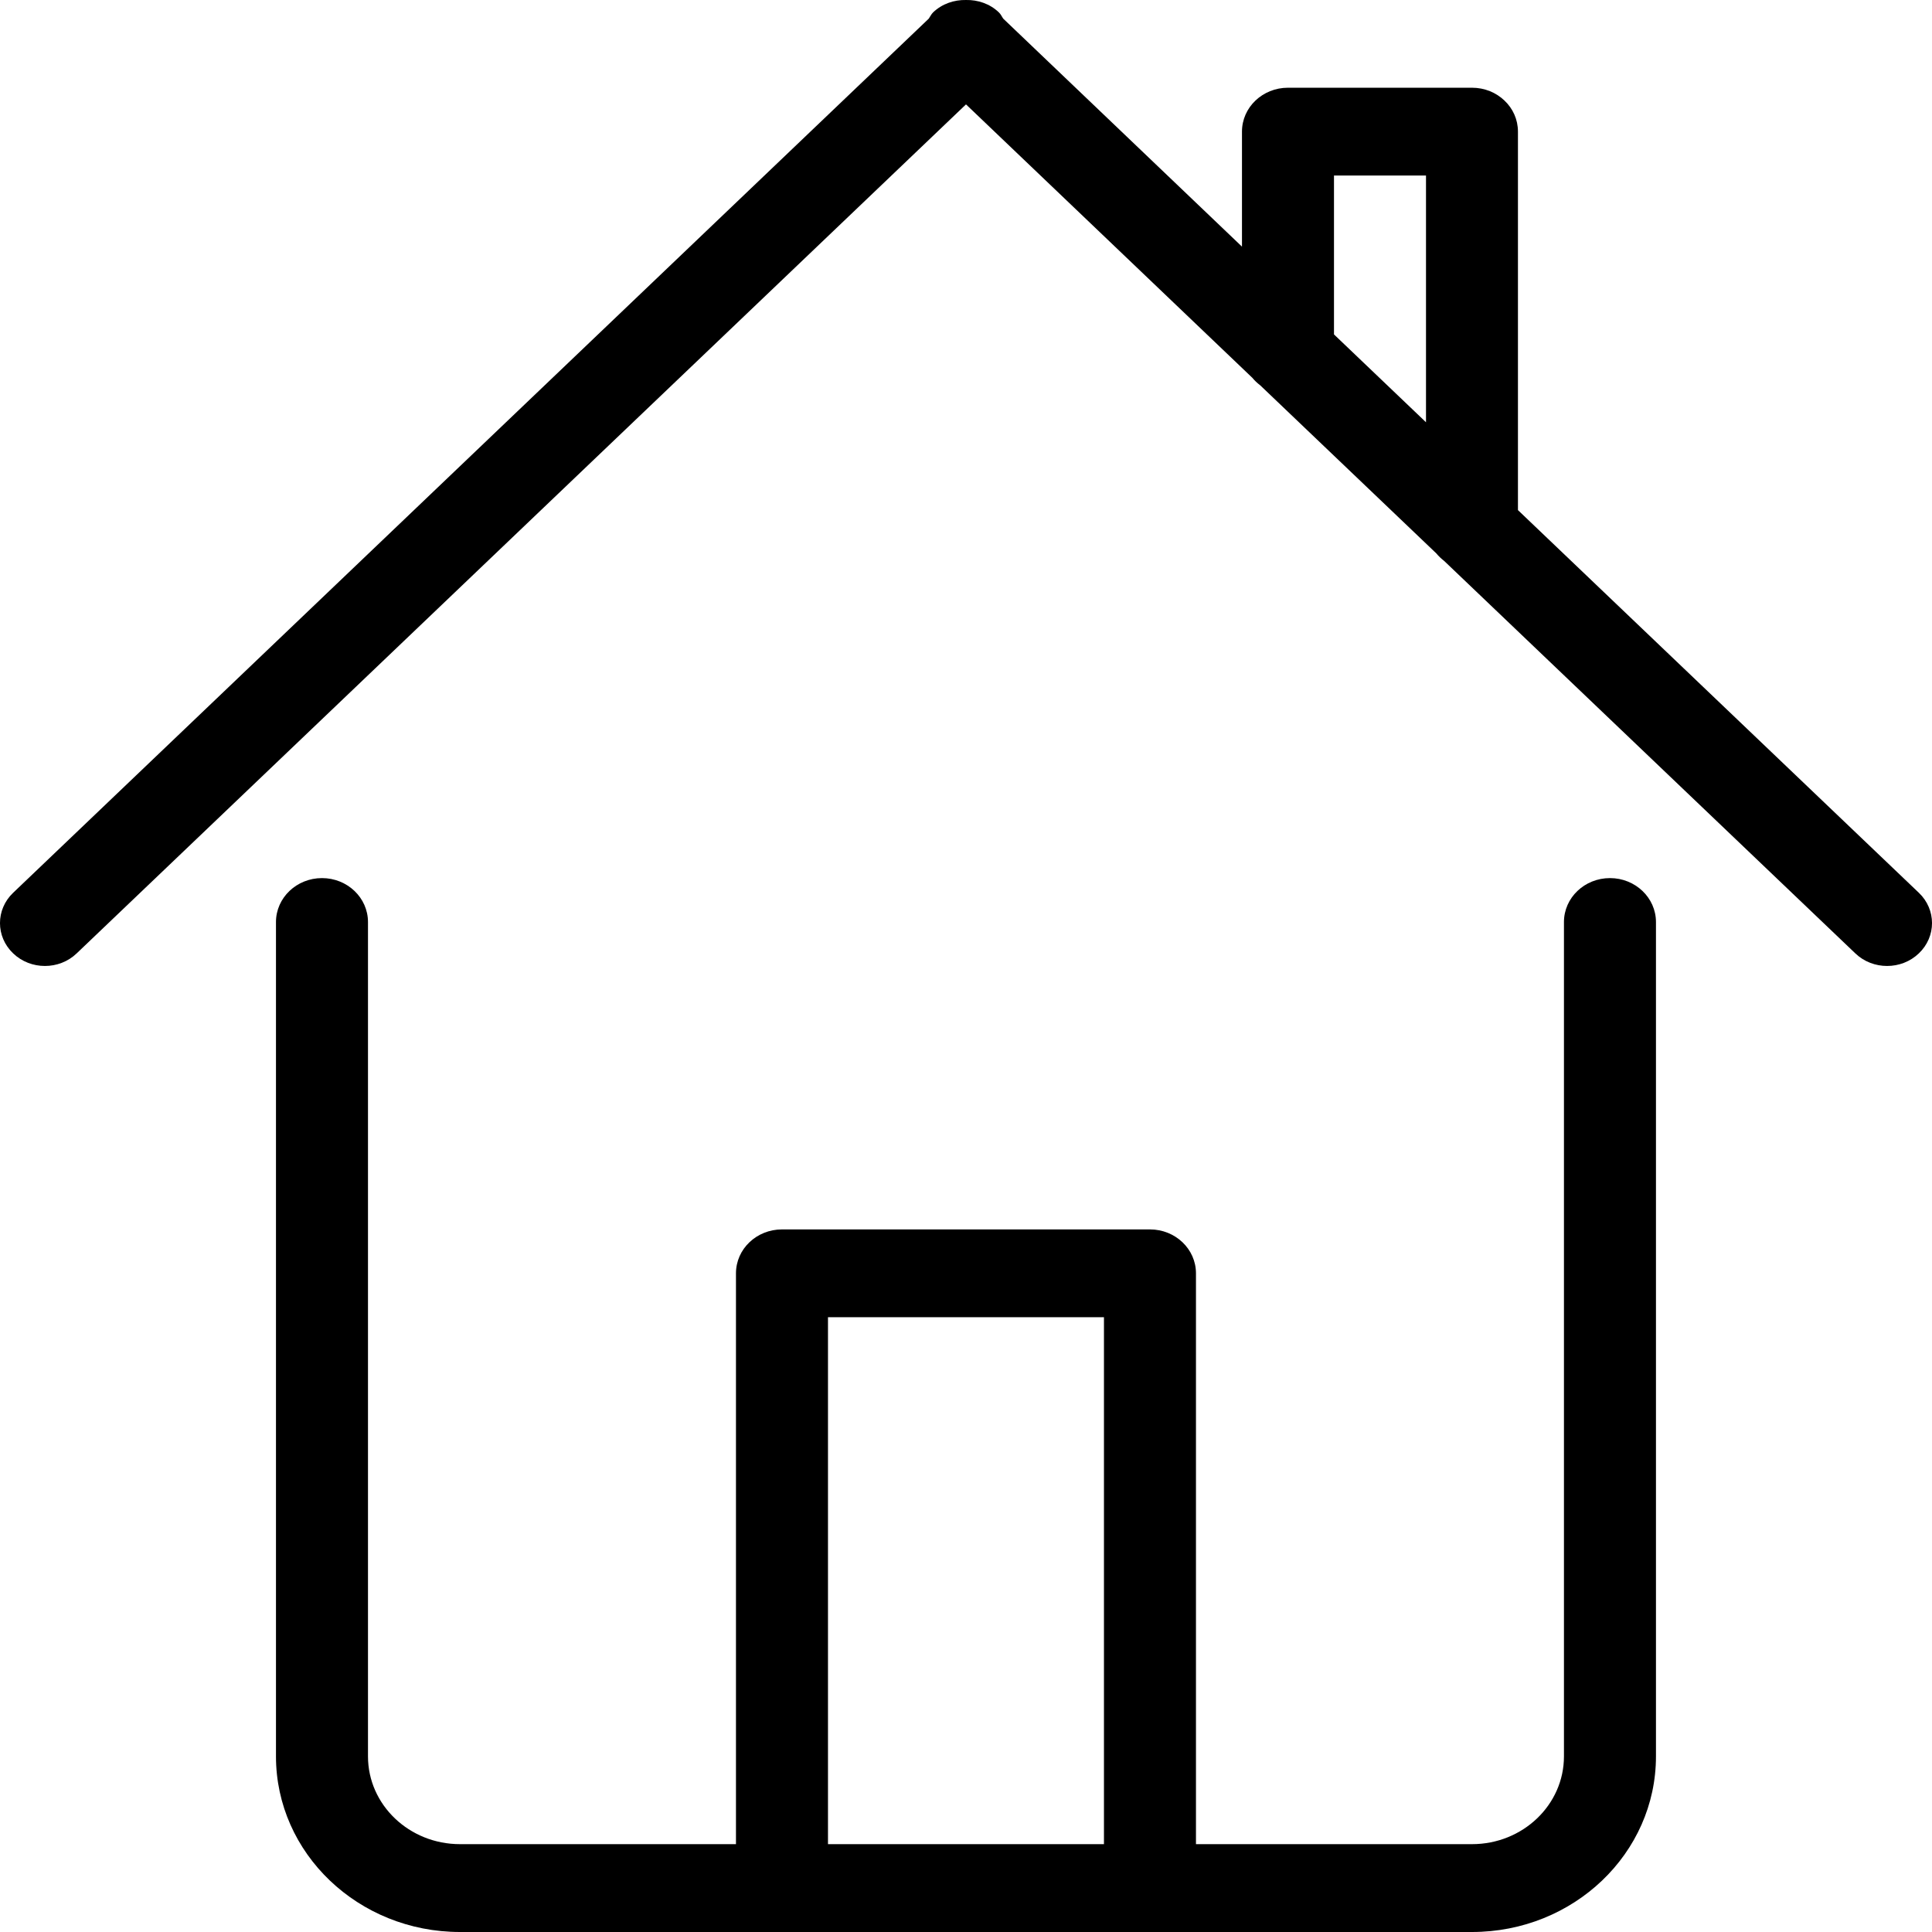 <svg width="32" height="32" viewBox="0 0 32 32" fill="none" xmlns="http://www.w3.org/2000/svg">
<path id="HomeIcon" fill-rule="evenodd" clip-rule="evenodd" d="M31.782 15.791C31.492 16.069 31.02 16.069 30.73 15.791L23.919 9.29C23.871 9.253 23.829 9.213 23.79 9.166L20.872 6.381C20.823 6.344 20.781 6.304 20.742 6.257L16 1.729L1.27 15.791C0.98 16.069 0.508 16.069 0.218 15.791C-0.073 15.514 -0.073 15.064 0.218 14.787L15.383 0.309C15.407 0.275 15.424 0.236 15.455 0.205C15.605 0.062 15.803 -0.004 16 0C16.196 -0.004 16.394 0.061 16.544 0.205C16.577 0.235 16.592 0.274 16.617 0.309L20.571 4.085V2.18C20.571 1.778 20.912 1.453 21.333 1.453H24.381C24.591 1.453 24.782 1.534 24.919 1.666C25.058 1.797 25.142 1.979 25.142 2.18V8.449L31.782 14.787C32.073 15.064 32.073 15.514 31.782 15.791ZM23.619 2.907H22.095V5.539L23.619 6.994V2.907ZM5.333 14.544C5.754 14.544 6.095 14.87 6.095 15.272V29.091C6.095 29.894 6.778 30.545 7.619 30.545H12.19V21.09C12.19 20.688 12.531 20.363 12.952 20.363H19.047C19.468 20.363 19.809 20.688 19.809 21.09V30.545H24.381C25.222 30.545 25.904 29.894 25.904 29.091V15.272C25.904 14.87 26.245 14.544 26.666 14.544C27.087 14.544 27.428 14.87 27.428 15.272V29.091C27.428 30.697 26.064 32 24.381 32H7.619C5.936 32 4.571 30.697 4.571 29.091V15.272C4.571 14.87 4.913 14.544 5.333 14.544ZM18.285 30.545V21.817H13.714V30.545H18.285Z" fill="#000"/>
</svg>
